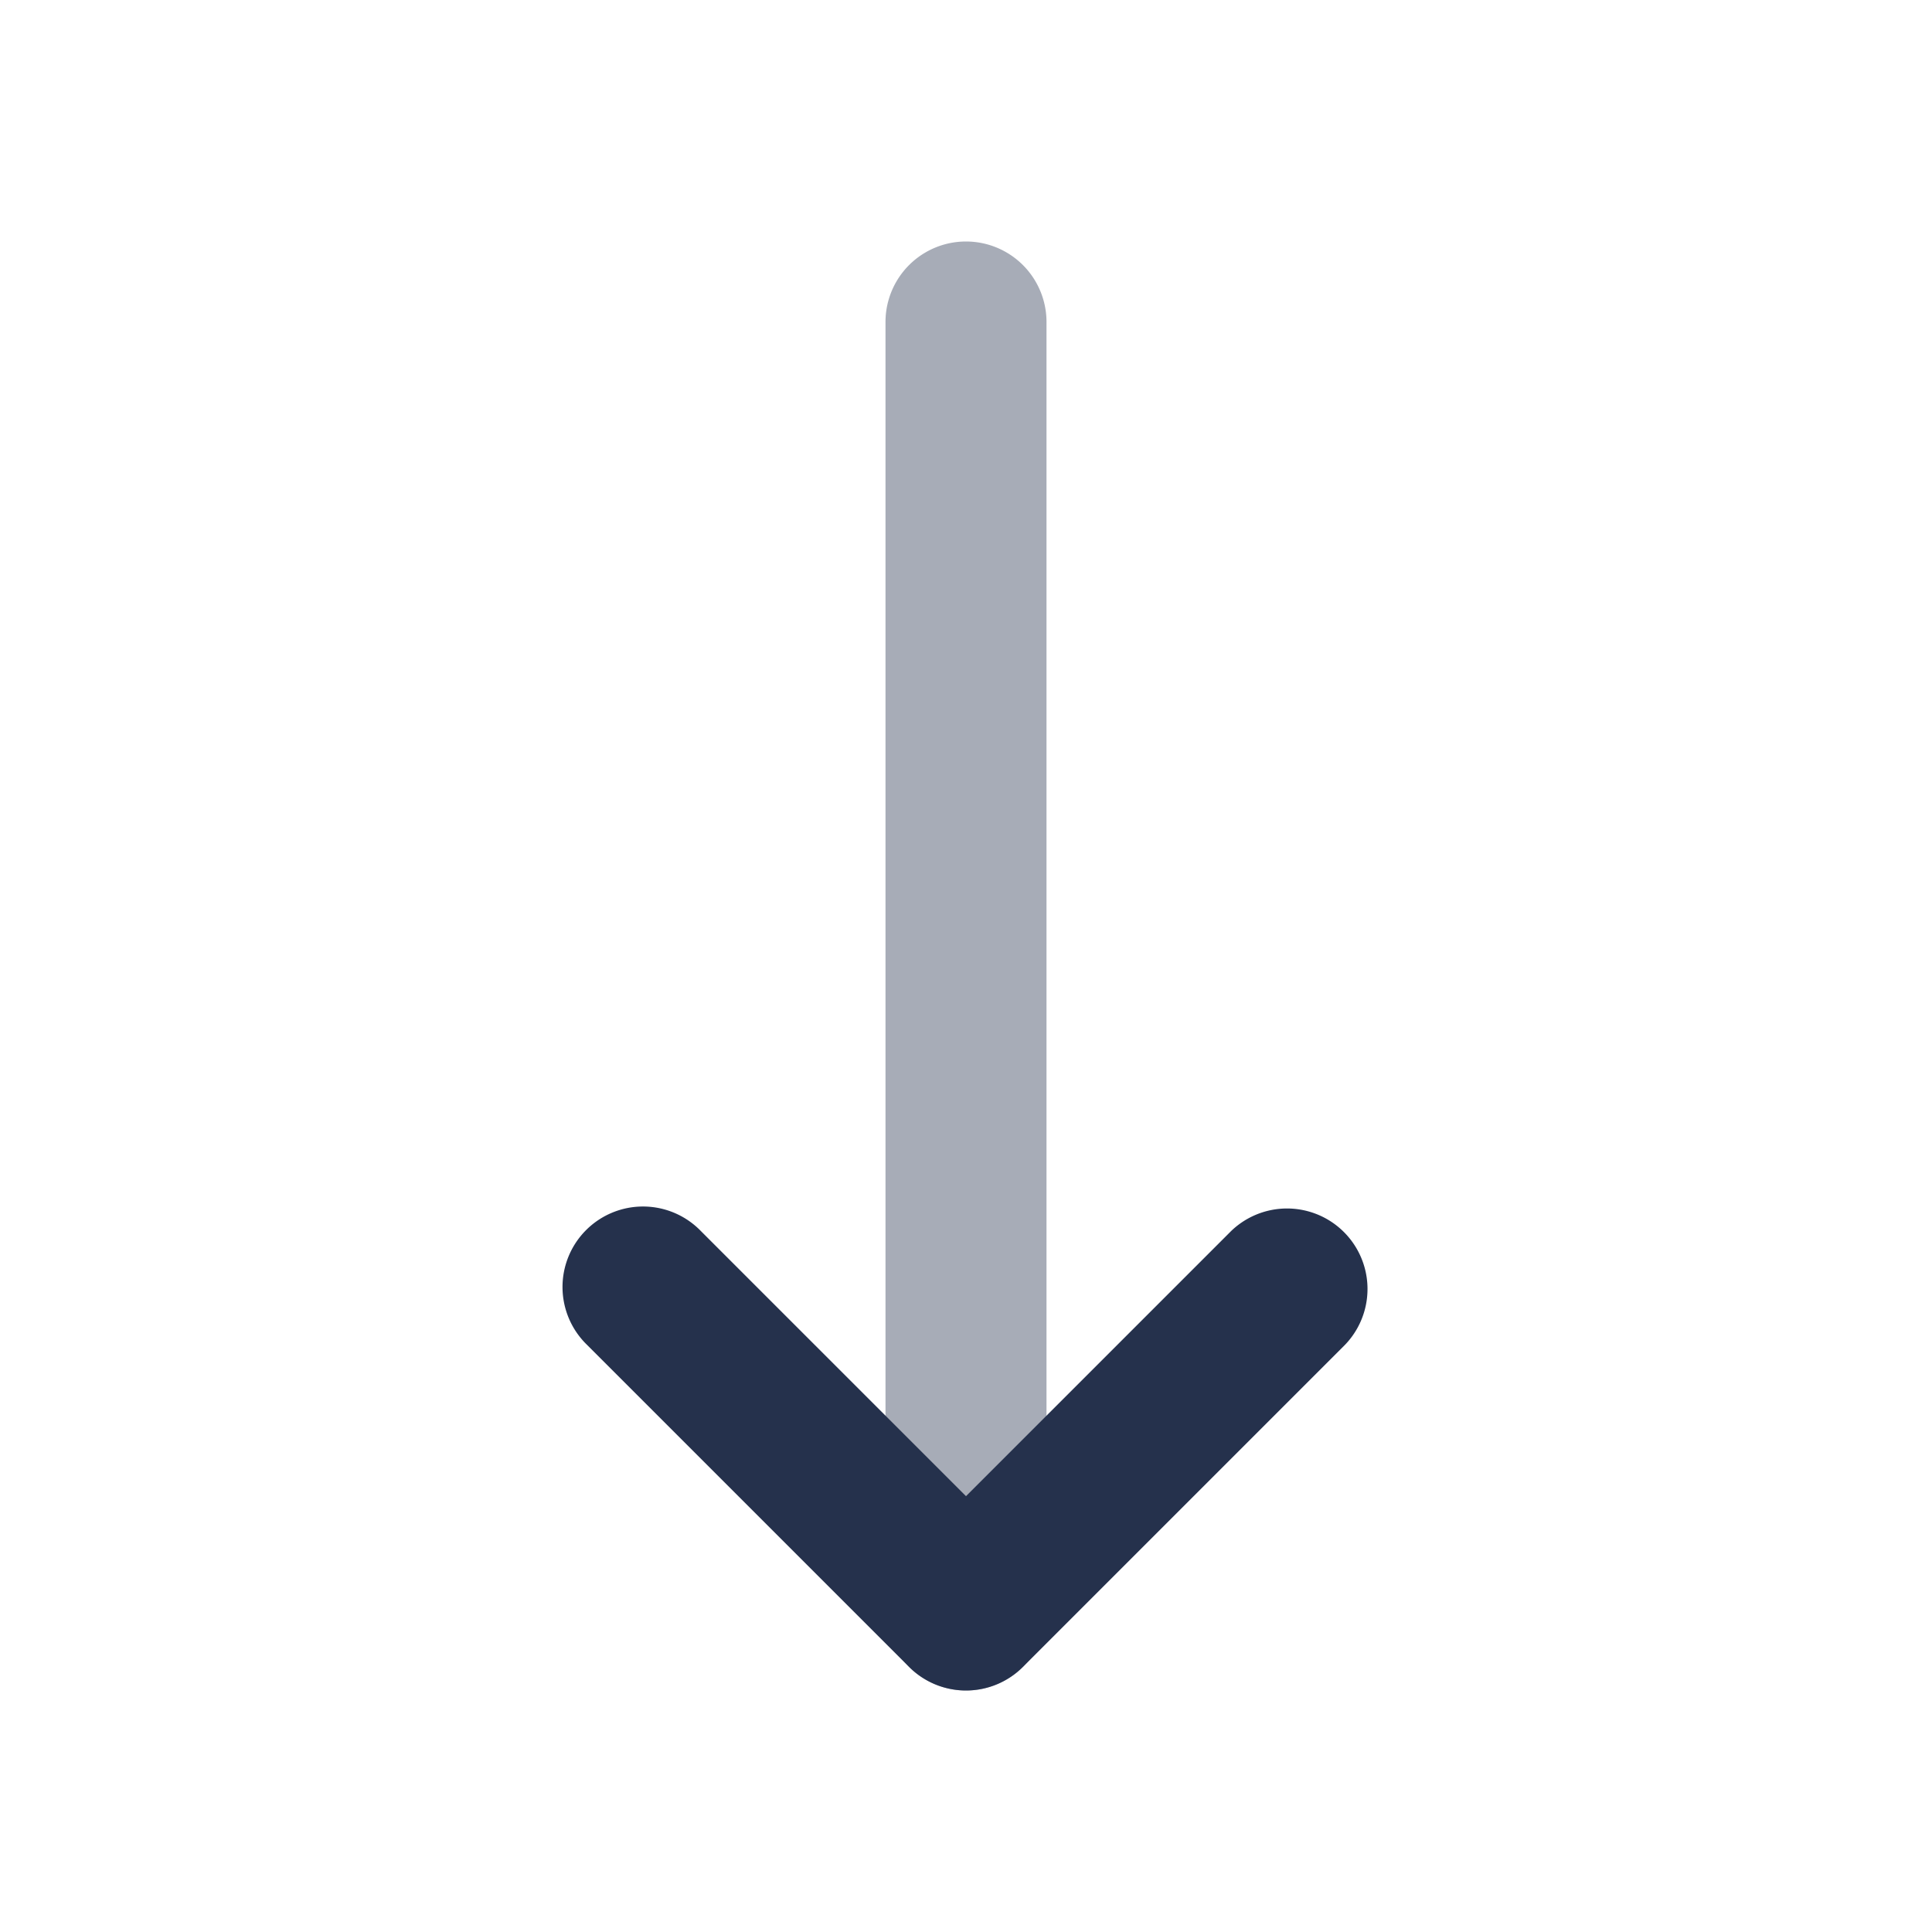 <svg id="Layer" xmlns="http://www.w3.org/2000/svg" viewBox="0 0 24 24"><defs><style>.cls-1,.cls-2{fill:#25314c;}.cls-1{opacity:0.4;}</style></defs><g id="arrow-down-small"><path class="cls-1" d="M12,21a1,1,0,0,1-1-1V4a1,1,0,0,1,2,0V20A1,1,0,0,1,12,21Z"/><path class="cls-2" d="M12,21a1,1,0,0,1-.707-.293l-4-4a1,1,0,1,1,1.414-1.414L12,18.586l3.293-3.293a1,1,0,0,1,1.414,1.414l-4,4A1,1,0,0,1,12,21Z"/></g></svg>